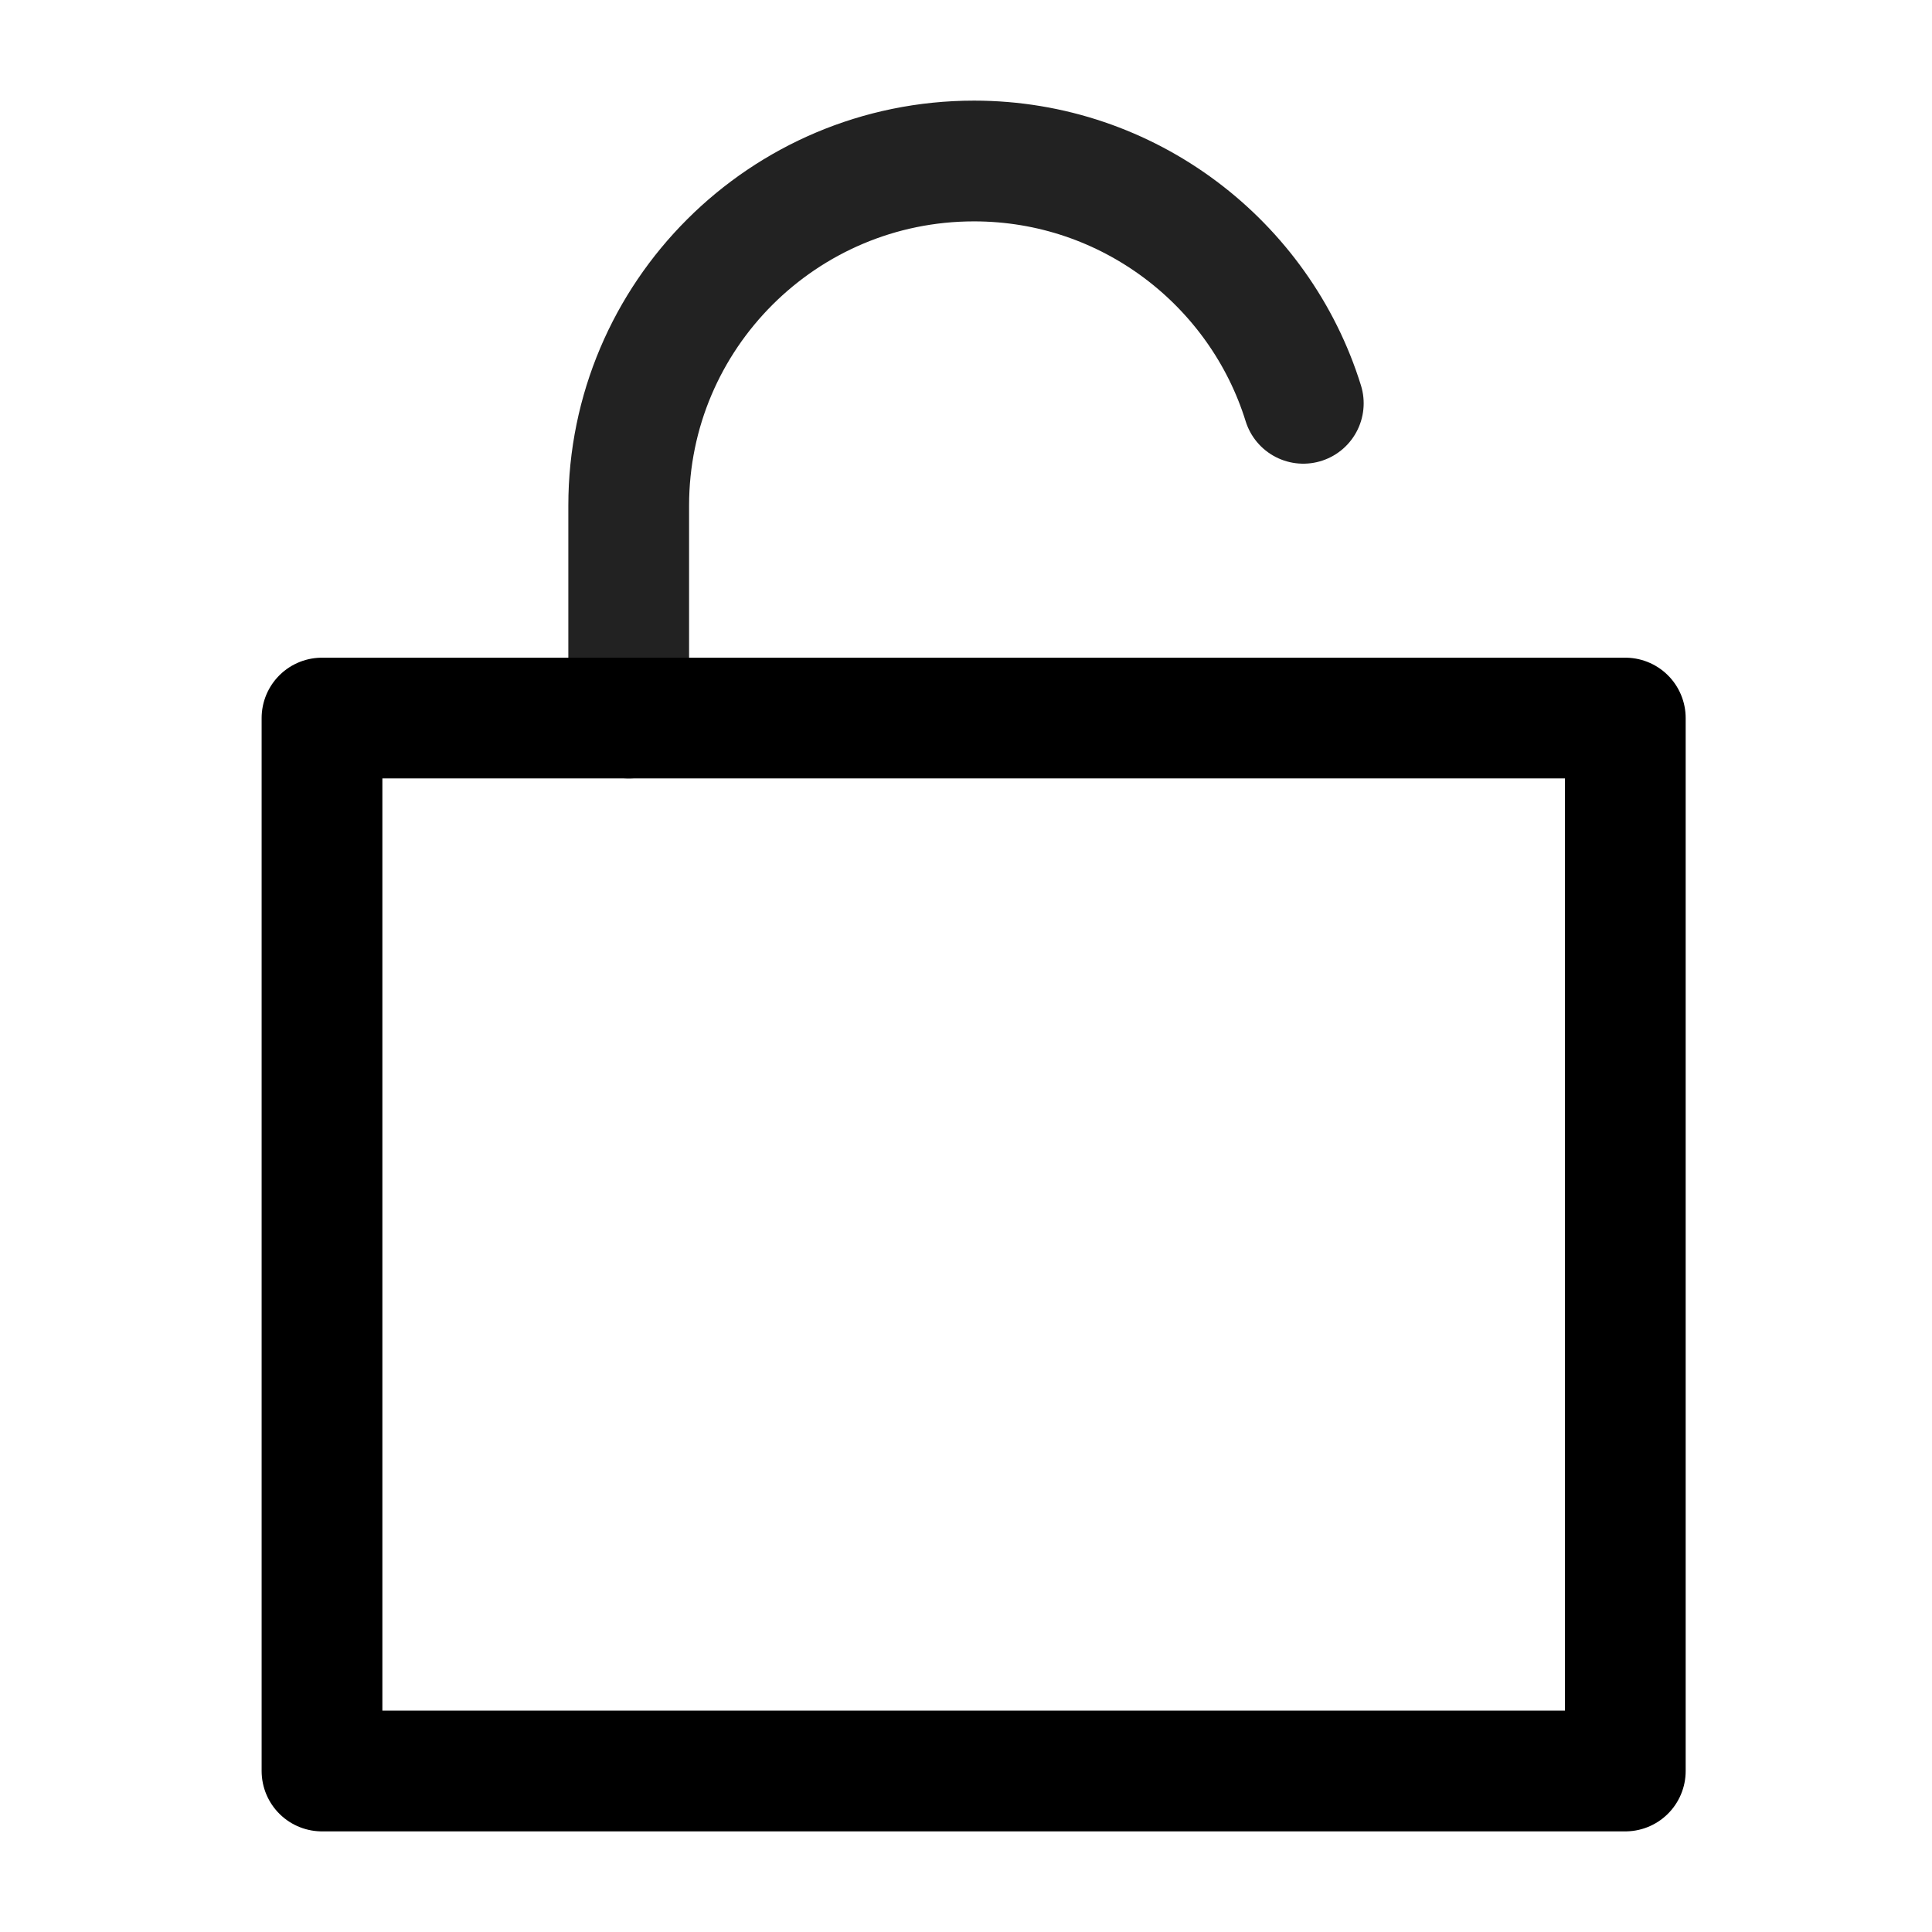 <svg width="24" height="24" viewBox="0 0 24 24" fill="none" xmlns="http://www.w3.org/2000/svg">
<path d="M7.81 8.92V6.28C7.81 3.92 9.73 2 12.1 2C14.02 2 15.65 3.27 16.19 5.01" fill='transparent' stroke="#222" stroke-width="1.5" stroke-linecap="round" stroke-linejoin="round"/>
<path d="M20.19 8.92H4V22H20.19V8.92Z" fill='transparent' stroke="#000" stroke-width="1.5" stroke-linecap="round" stroke-linejoin="round"/>
</svg>

